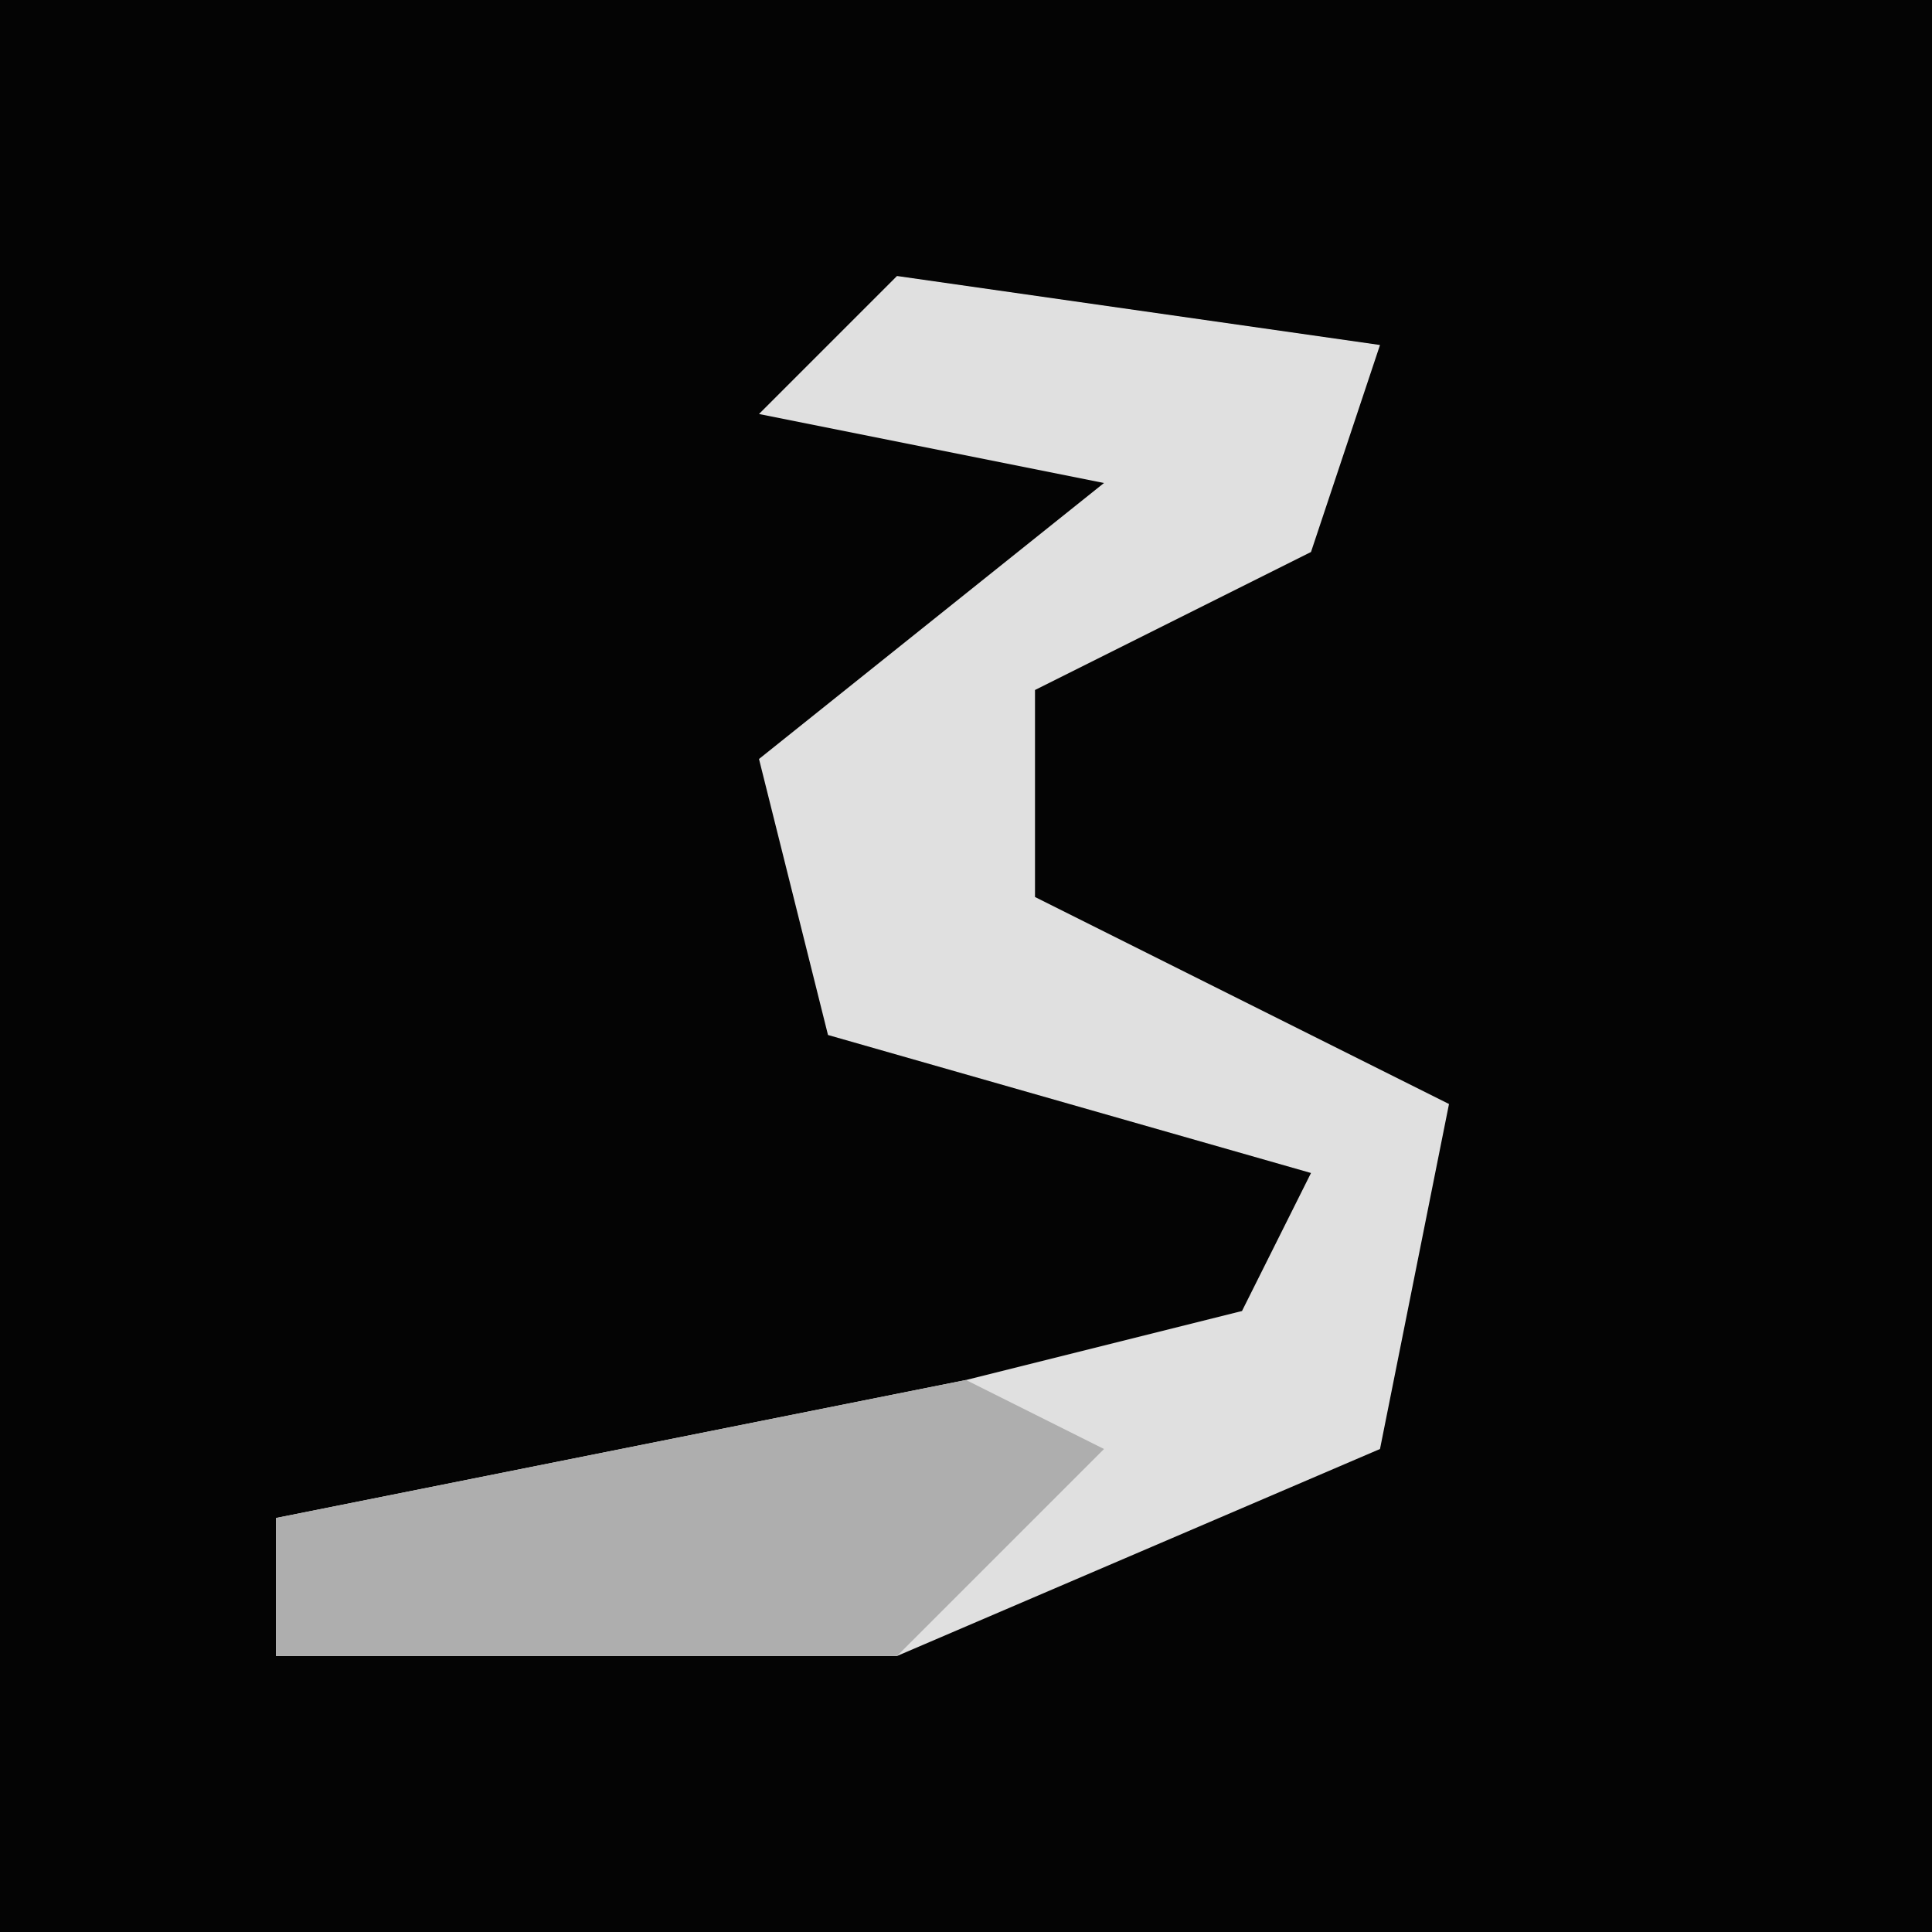 <?xml version="1.0" encoding="UTF-8"?>
<svg version="1.1" xmlns="http://www.w3.org/2000/svg" width="28" height="28">
<path d="M0,0 L28,0 L28,28 L0,28 Z " fill="#040404" transform="translate(0,0)"/>
<path d="M0,0 L7,1 L6,4 L2,6 L2,9 L8,12 L7,17 L0,20 L-9,20 L-9,18 L1,16 L5,15 L6,13 L-1,11 L-2,7 L3,3 L-2,2 Z " fill="#E0E0E0" transform="translate(13,4)"/>
<path d="M0,0 L2,1 L-1,4 L-10,4 L-10,2 Z " fill="#AEAEAE" transform="translate(14,20)"/>
</svg>
